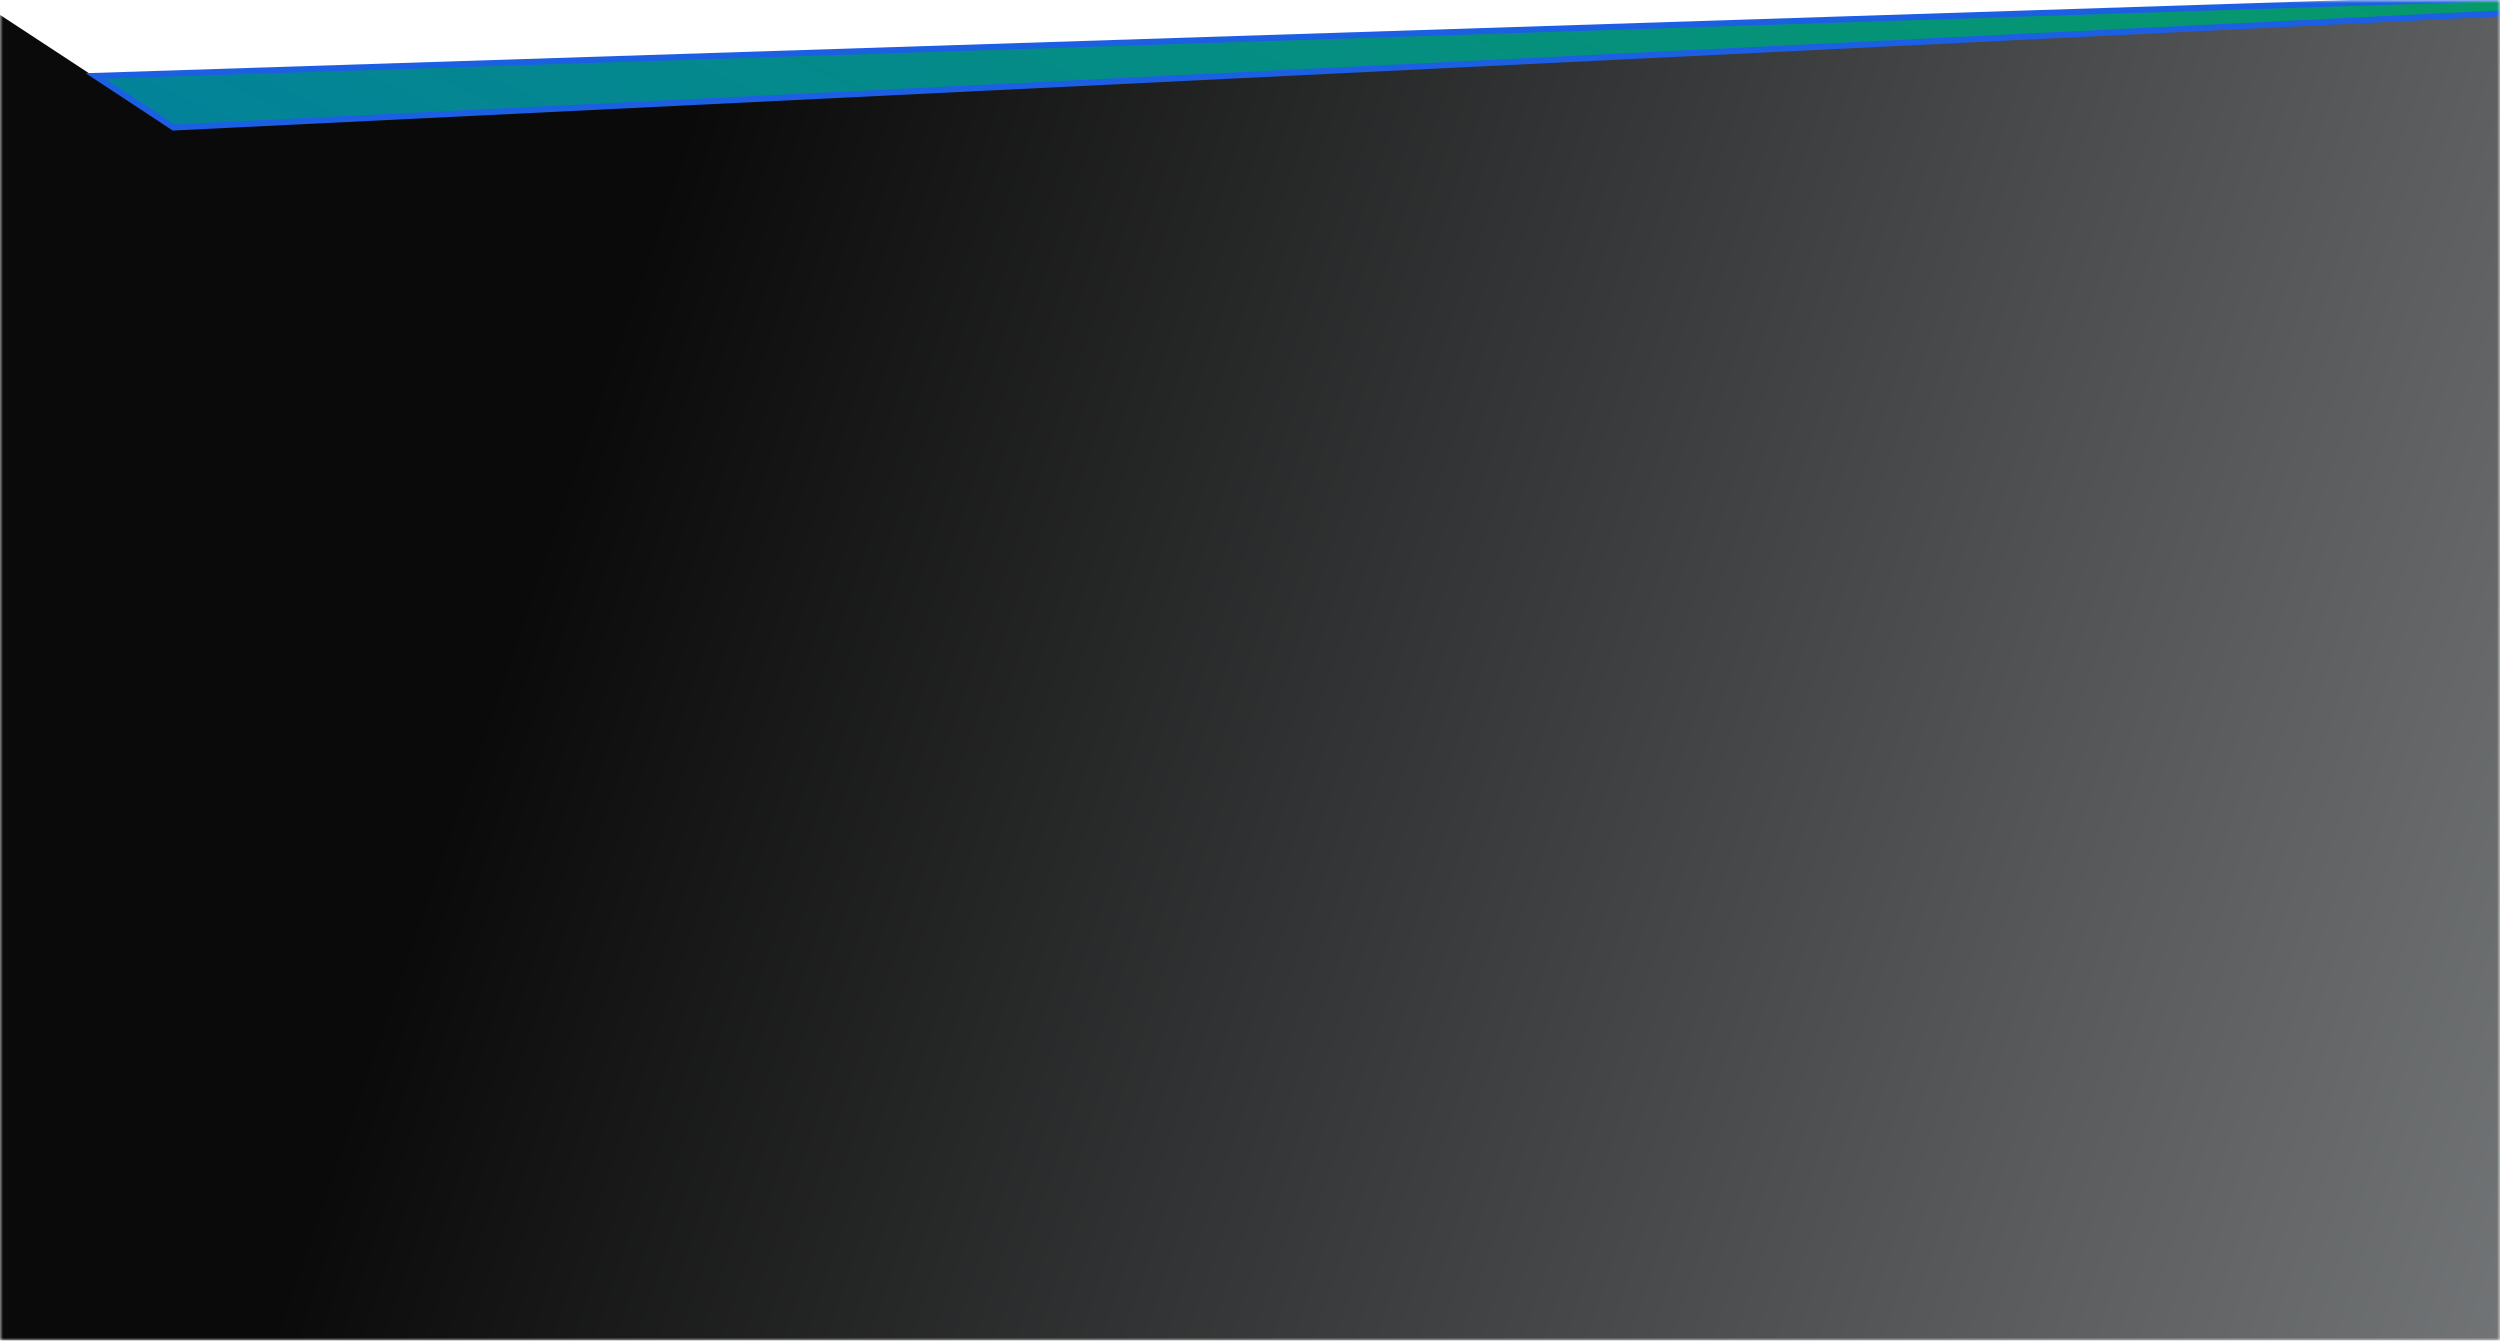 <svg width="414" height="222" viewBox="0 0 414 222" fill="none" xmlns="http://www.w3.org/2000/svg">
  <g clip-path="url(#clip0_3573_61125)">
    <mask id="mask0_3573_61125" style="mask-type:alpha" maskUnits="userSpaceOnUse" x="0" y="0" width="414" height="222">
      <rect width="414" height="222" fill="white" />
    </mask>
    <g mask="url(#mask0_3573_61125)">
      <path fill-rule="evenodd" clip-rule="evenodd" d="M-12.907 -6L28.697 21.286L419 2.142V222H-17V-6H-12.907Z" fill="url(#paint0_linear_3573_61125)" />
      <path d="M28.745 21.113L564.587 -5.17L15.774 12.571L28.745 21.113Z" fill="url(#paint1_linear_3573_61125)" stroke="#1C5FE2" strokeWidth="0.341" />
    </g>
  </g>
  <defs>
    <linearGradient id="paint0_linear_3573_61125" x1="122.841" y1="-6.149" x2="628.999" y2="168.482" gradientUnits="userSpaceOnUse">
      <stop stop-color="#0A0A0A" />
      <stop offset="1" stop-color="#A8ACAF" />
    </linearGradient>
    <linearGradient id="paint1_linear_3573_61125" x1="560.472" y1="-11.85" x2="453.952" y2="226.802" gradientUnits="userSpaceOnUse">
      <stop stop-color="#07A258" />
      <stop offset="1" stop-color="#03819D" />
    </linearGradient>
    <clipPath id="clip0_3573_61125">
      <rect width="414" height="222" fill="white" />
    </clipPath>
  </defs>
</svg>